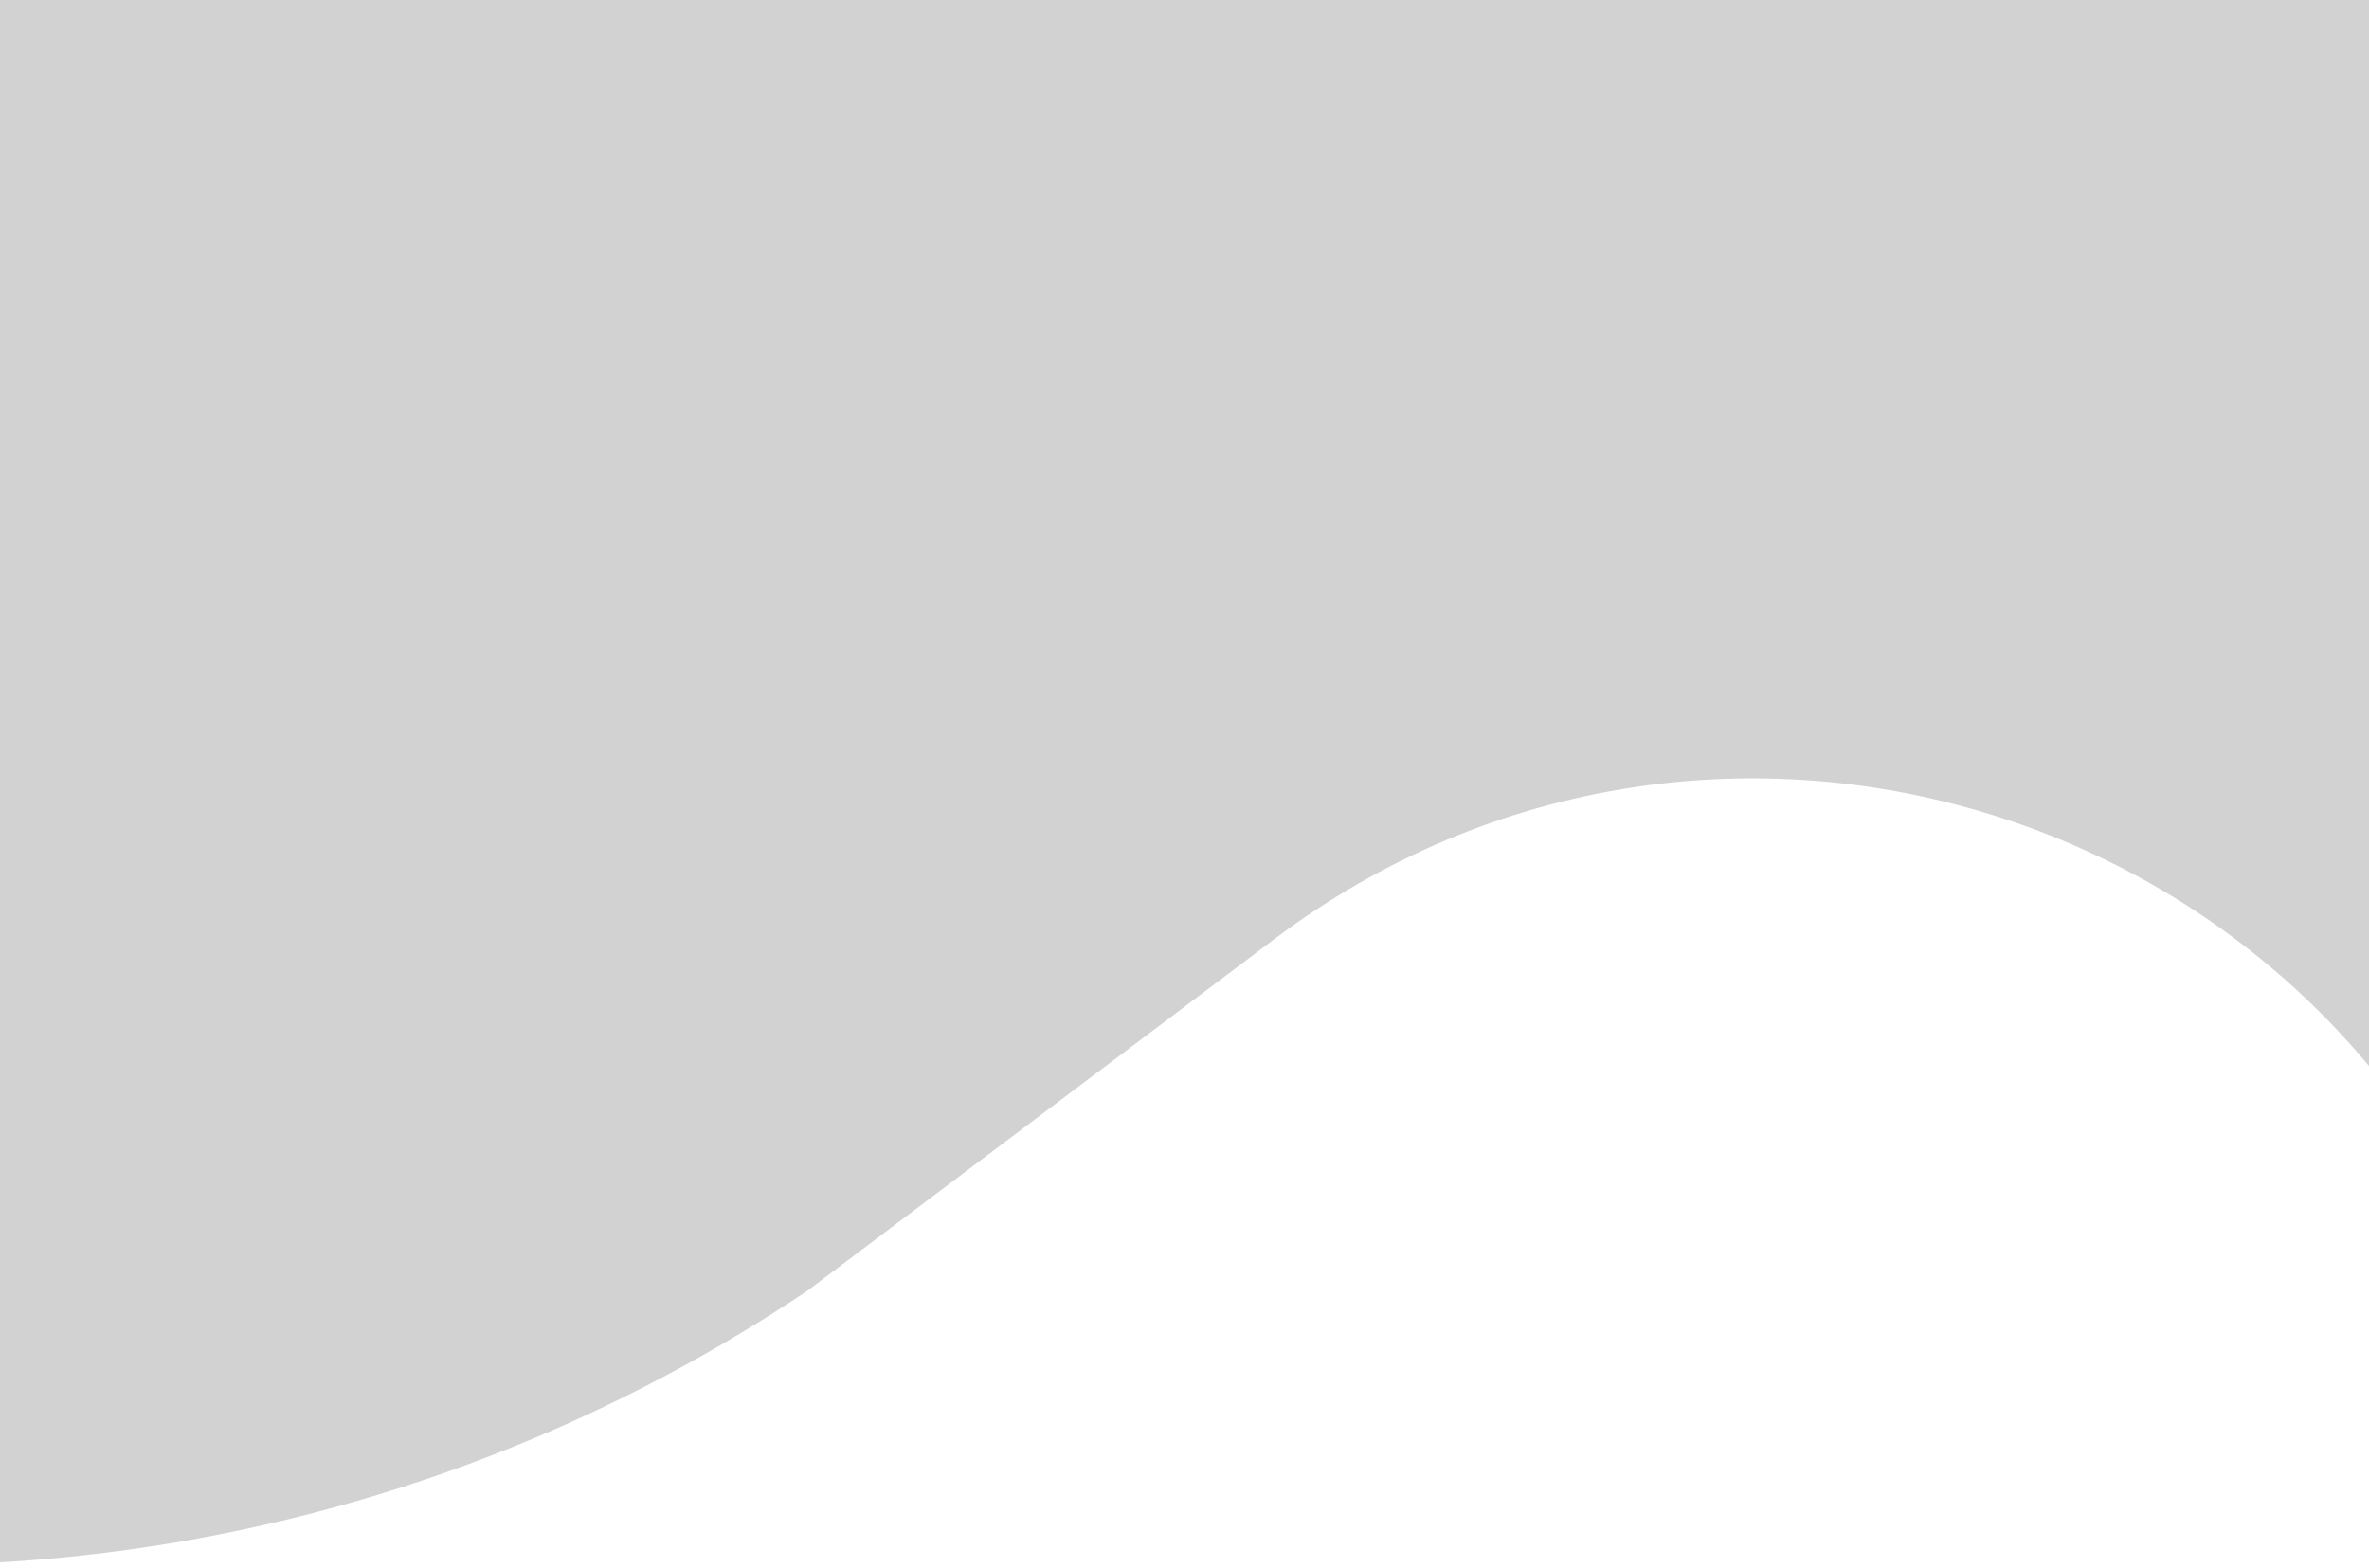 <svg width="411" height="272" viewBox="0 0 411 272" fill="none" xmlns="http://www.w3.org/2000/svg">
<path d="M-120 -63C-120 -69.6 -120 -72.9 -117.95 -74.95C-115.899 -77 -112.6 -77 -106 -77H429C435.6 -77 438.899 -77 440.95 -74.95C443 -72.9 443 -69.6 443 -63V230.068C443 233.99 437.491 234.858 436.285 231.126V231.126C406.994 140.474 297.095 105.709 220.997 163.023L140.082 223.966V223.966C66.006 273.664 -27.277 285.204 -111.23 255.057L-119.49 252.091C-119.796 251.981 -120 251.691 -120 251.365V-63Z" fill="#D2D2D2"/>
</svg>
